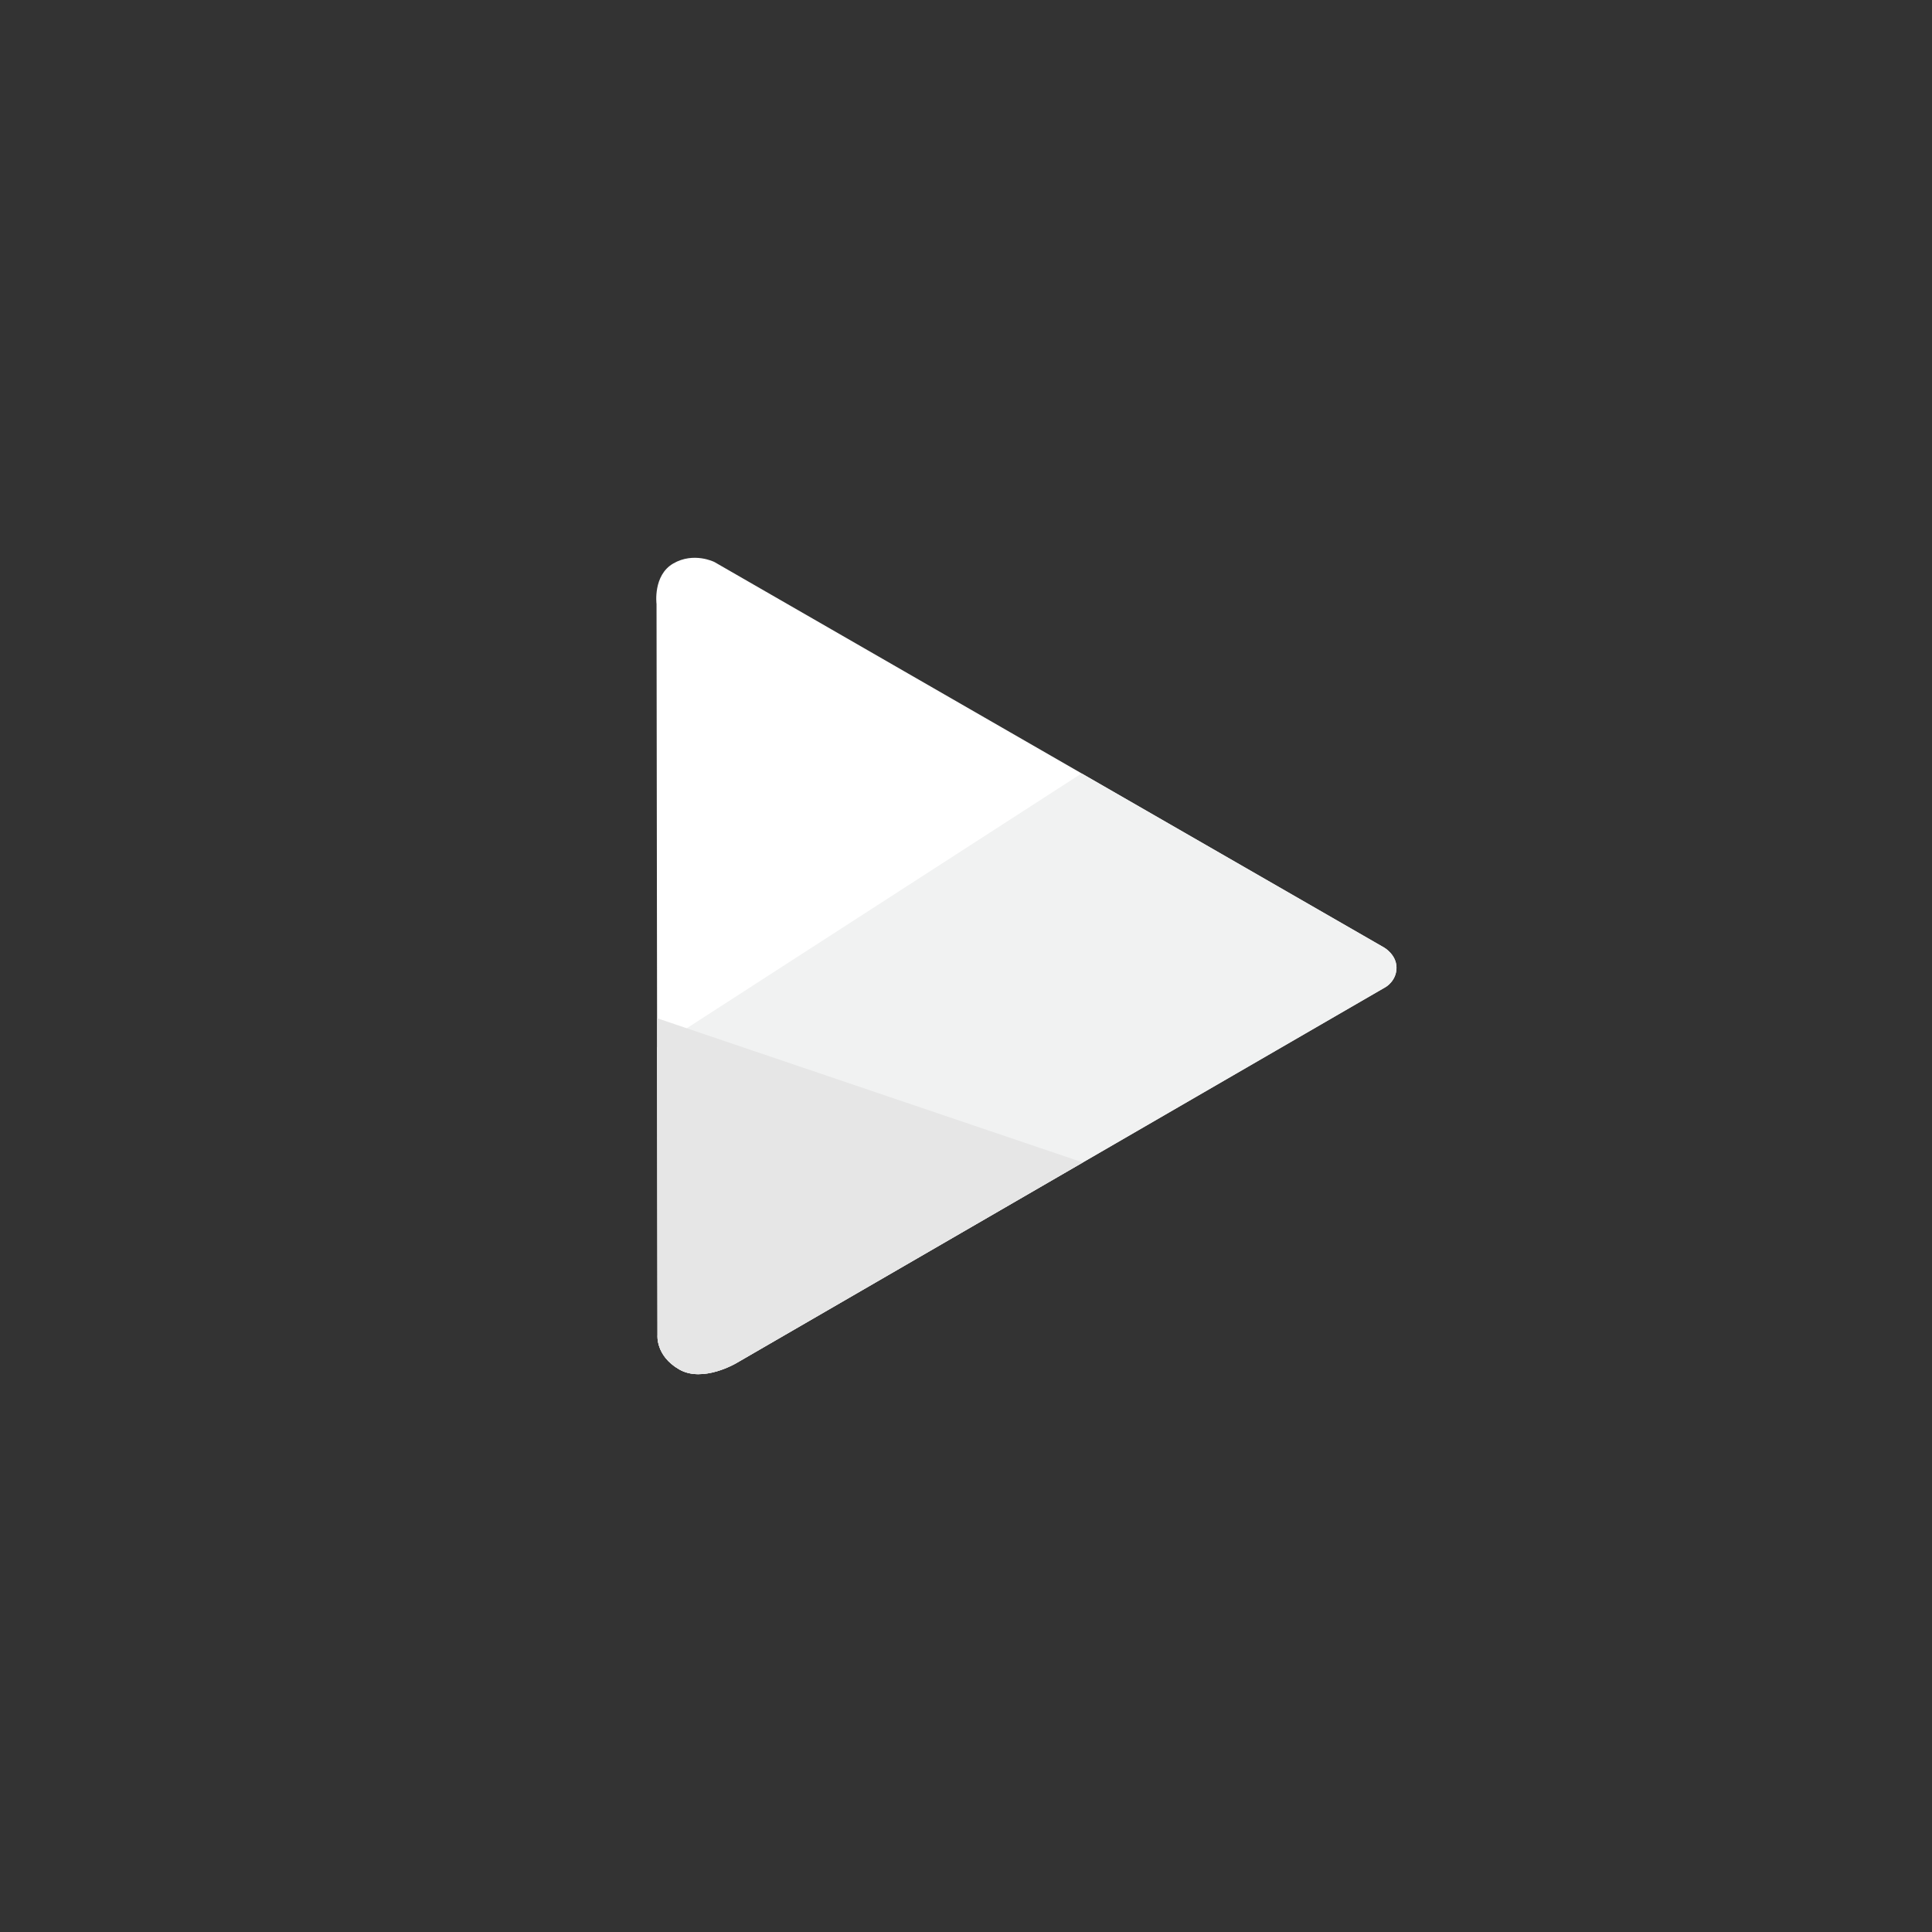 <?xml version="1.0" encoding="UTF-8" standalone="no"?>
<!-- Created with Inkscape (http://www.inkscape.org/) -->

<svg
   xmlns:osb="http://www.openswatchbook.org/uri/2009/osb"
   xmlns:dc="http://purl.org/dc/elements/1.1/"
   xmlns:cc="http://creativecommons.org/ns#"
   xmlns:rdf="http://www.w3.org/1999/02/22-rdf-syntax-ns#"
   xmlns:svg="http://www.w3.org/2000/svg"
   xmlns="http://www.w3.org/2000/svg"
   xmlns:sodipodi="http://sodipodi.sourceforge.net/DTD/sodipodi-0.dtd"
   xmlns:inkscape="http://www.inkscape.org/namespaces/inkscape"
   width="512"
   height="512"
   id="svg3004"
   version="1.1"
   inkscape:version="0.48.4 r9939"
   sodipodi:docname="playArrow.svg">
  <rect width="100%" height="100%" fill="#333333" stroke="none"/>
  <defs
     id="defs3006">
    <linearGradient
       id="linearGradient4302"
       osb:paint="solid">
      <stop
         style="stop-color:#ffffff;stop-opacity:1;"
         offset="0"
         id="stop4304" />
    </linearGradient>
  </defs>
  <sodipodi:namedview
     id="base"
     pagecolor="#ffffff"
     bordercolor="#666666"
     borderopacity="1.0"
     inkscape:pageopacity="0.0"
     inkscape:pageshadow="2"
     inkscape:zoom="0.98994949"
     inkscape:cx="175.5577"
     inkscape:cy="249.67966"
     inkscape:document-units="px"
     inkscape:current-layer="layer1"
     showgrid="false"
     inkscape:window-width="1360"
     inkscape:window-height="689"
     inkscape:window-x="-4"
     inkscape:window-y="-6"
     inkscape:window-maximized="1" />
  <g
     inkscape:groupmode="layer"
     id="layer2"
     inkscape:label="Layer" />
  <g
     inkscape:label="Layer 1"
     inkscape:groupmode="layer"
     id="layer1"
     transform="translate(0,-540.362)">
    <path
       sodipodi:nodetypes="zcczcczccz"
       inkscape:connector-curvature="0"
       id="path4401"
       d="m 179.992,903.278 c -6.308,-3.631 -5.754,-9.109 -5.754,-9.109 L 173.988,700.434 c 0,0 -1.001,-7.597 4.437,-10.744 5.437,-3.147 10.901,-0.389 10.901,-0.389 l 177.452,102.154 c 0,0 3.302,1.863 3.307,5.358 0.005,3.495 -2.852,5.127 -2.852,5.127 L 195.172,901.567 c 0,0 -8.873,5.341 -15.181,1.71 z"
       inkscape:transform-center-x="-20.611967"
       style="fill:#ffffff;fill-opacity:1;fill-rule:nonzero;stroke:none" />
    <path
       style="fill:#f1f2f2;fill-opacity:1;fill-rule:nonzero;stroke:none;opacity:1"
       d="M 286.625 204.969 L 174.156 277.562 L 174.25 353.812 C 174.25 353.812 173.692 359.275 180 362.906 C 186.308 366.537 195.188 361.219 195.188 361.219 L 367.219 261.562 C 367.219 261.562 370.099 259.933 370.094 256.438 C 370.089 252.942 366.781 251.094 366.781 251.094 L 286.625 204.969 z "
       id="path4339"
       transform="translate(0,540.362)" />
    <path
       style="fill:#e6e6e6;fill-opacity:1;fill-rule:nonzero;stroke:none"
       d="M 174.156 269.844 L 174.25 353.812 C 174.25 353.812 173.692 359.275 180 362.906 C 186.308 366.537 195.188 361.219 195.188 361.219 L 286.969 308.062 L 174.156 269.844 z "
       transform="translate(0,540.362)"
       id="path4407" />
  </g>
</svg>

